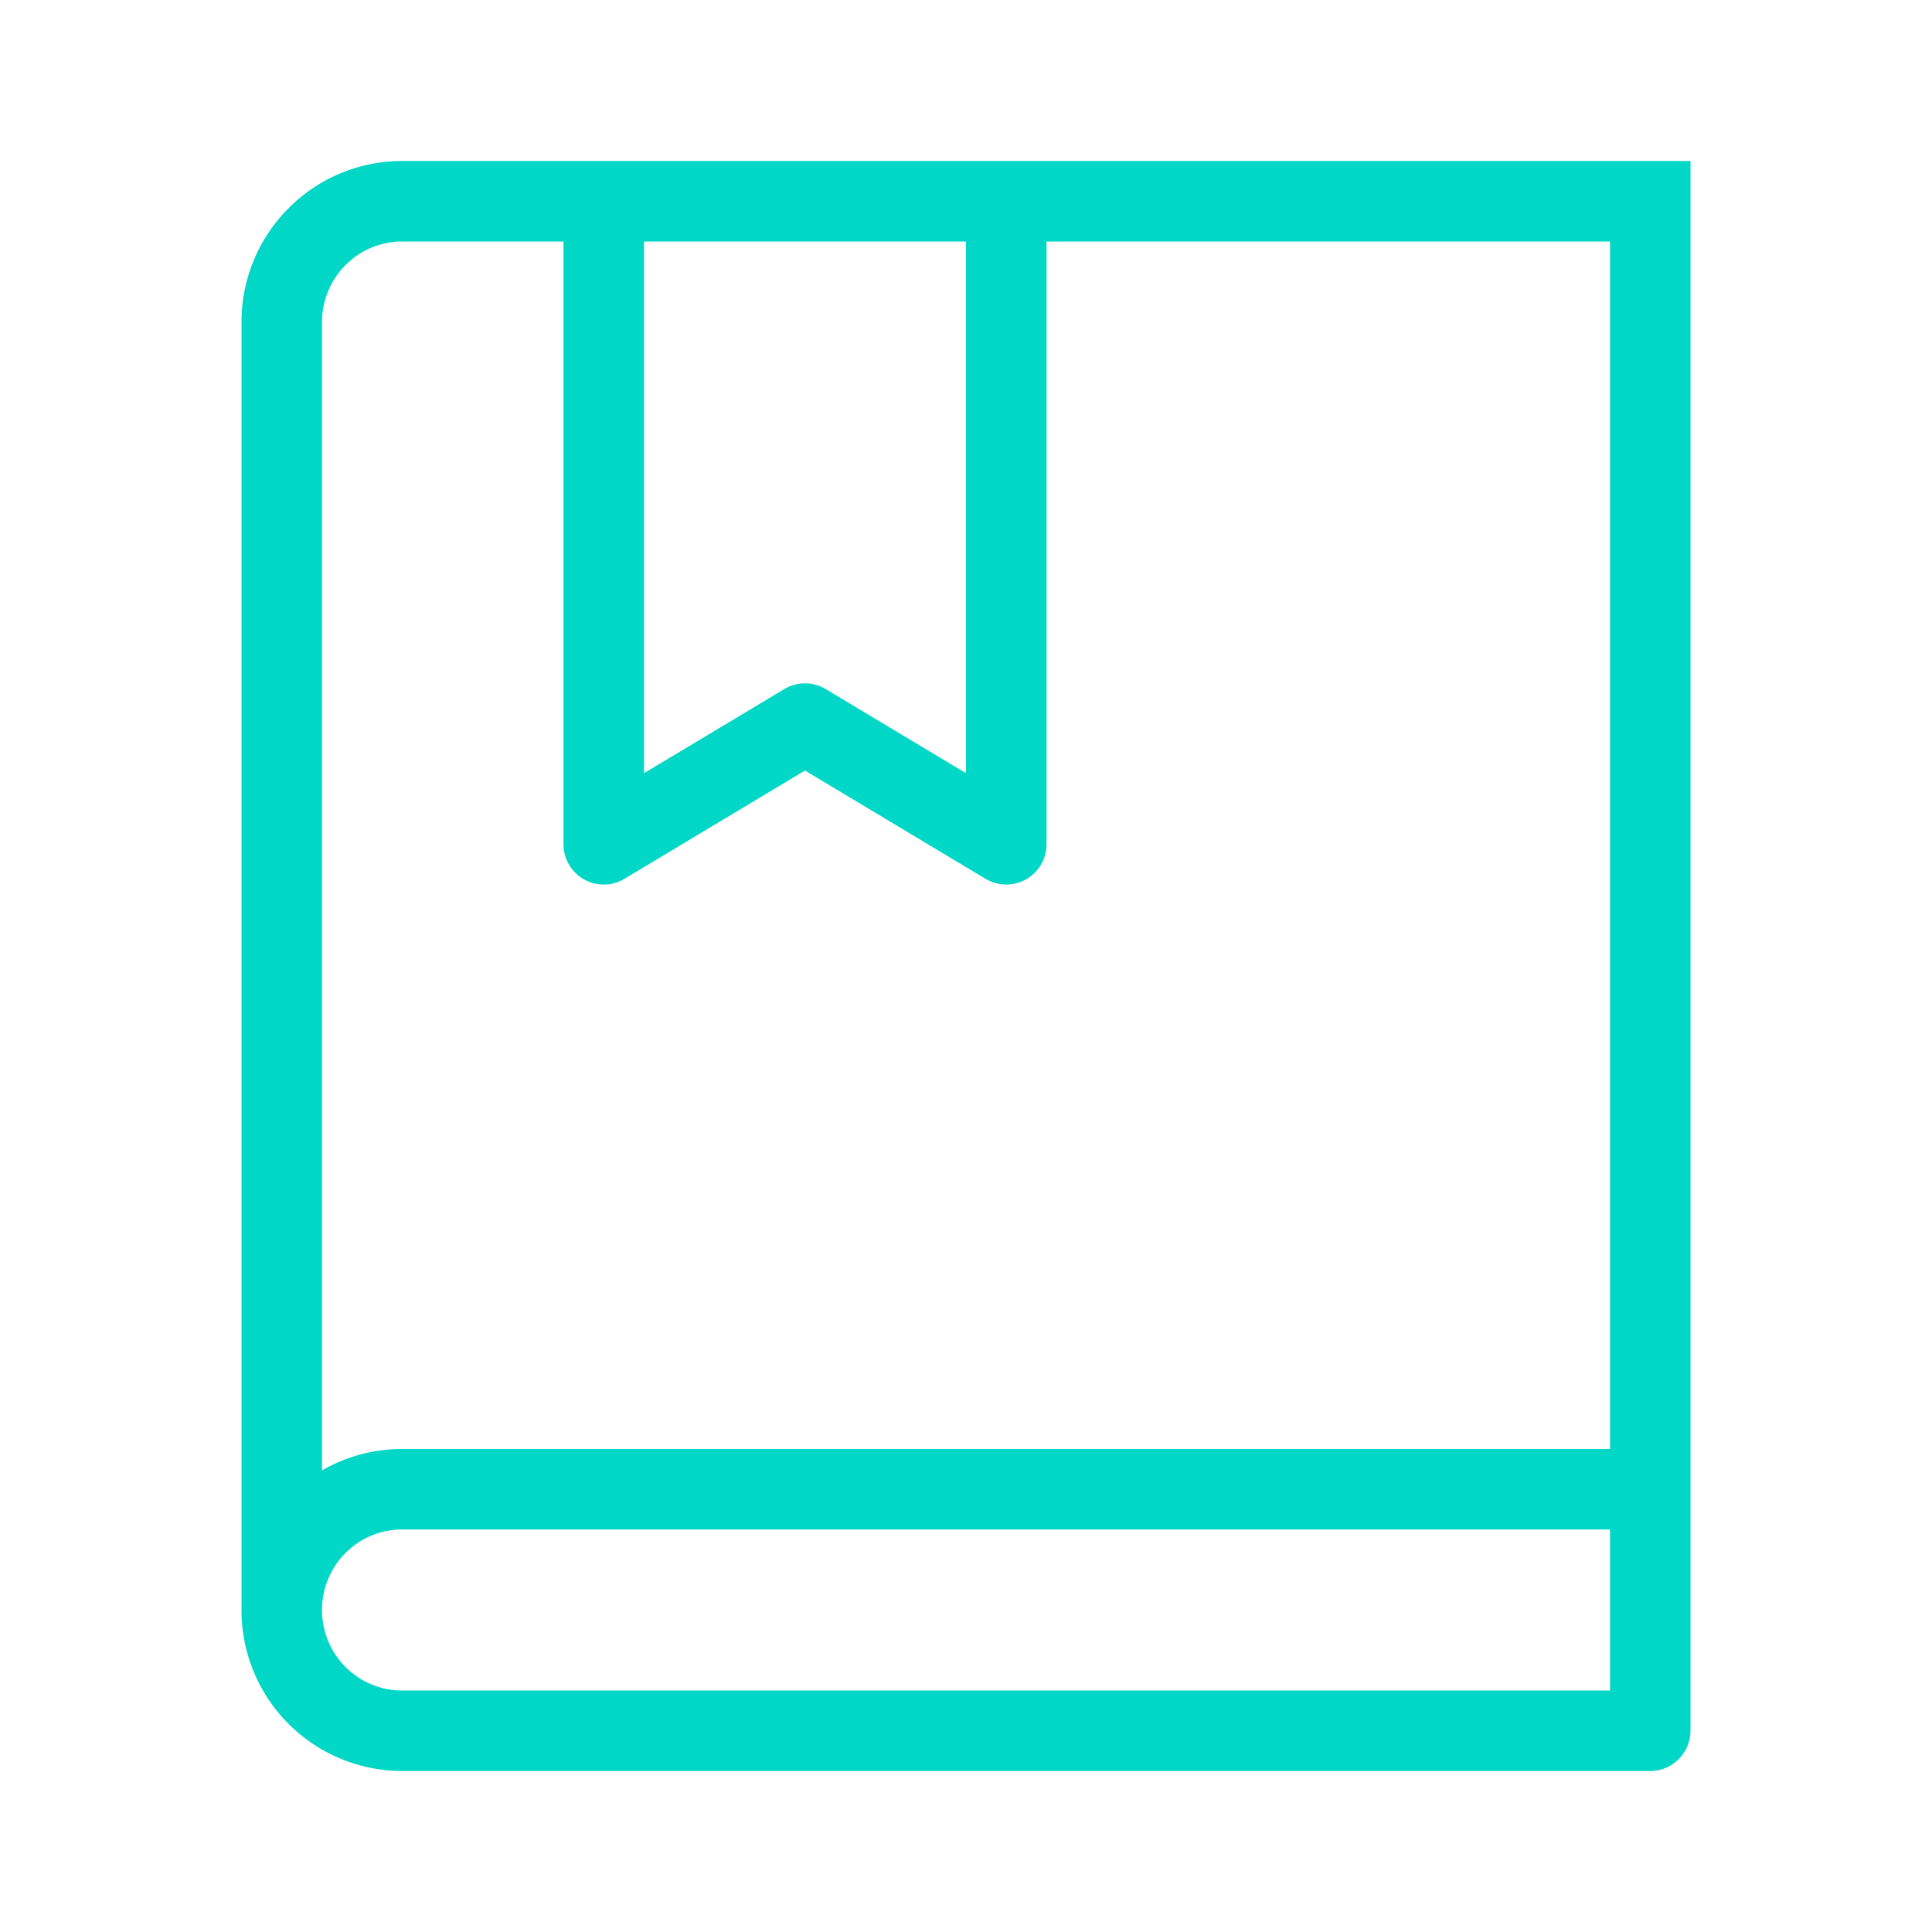 <?xml version="1.0" standalone="no"?><!DOCTYPE svg PUBLIC "-//W3C//DTD SVG 1.1//EN" "http://www.w3.org/Graphics/SVG/1.1/DTD/svg11.dtd"><svg class="icon" width="200px" height="200.00px" viewBox="0 0 1024 1024" version="1.1" xmlns="http://www.w3.org/2000/svg"><path fill="#00d7c6" d="M853.333 128H213.12C189.739 128 170.667 147.157 170.667 170.667v682.667c0 23.595 19.008 42.667 42.453 42.667H853.333V128zM213.12 85.333H896v831.808c0 11.947-9.557 21.525-21.333 21.525H213.12A85.205 85.205 0 0 1 128 853.333V170.667c0-47.019 38.101-85.333 85.12-85.333z m320.107 853.333H874.667h-21.333v-170.667H213.12c-15.467 0-29.952 4.139-42.453 11.349v110.955V853.333c0-23.595 19.008-42.667 42.453-42.667H853.333v128H533.227zM512 128v281.813l-74.368-44.587a21.333 21.333 0 0 0-21.931 0L341.333 409.813V128h170.667z m10.368 337.792A21.333 21.333 0 0 0 554.667 447.509V128H298.667v319.509a21.333 21.333 0 0 0 32.299 18.283L426.667 408.405l95.701 57.387z"  /></svg>